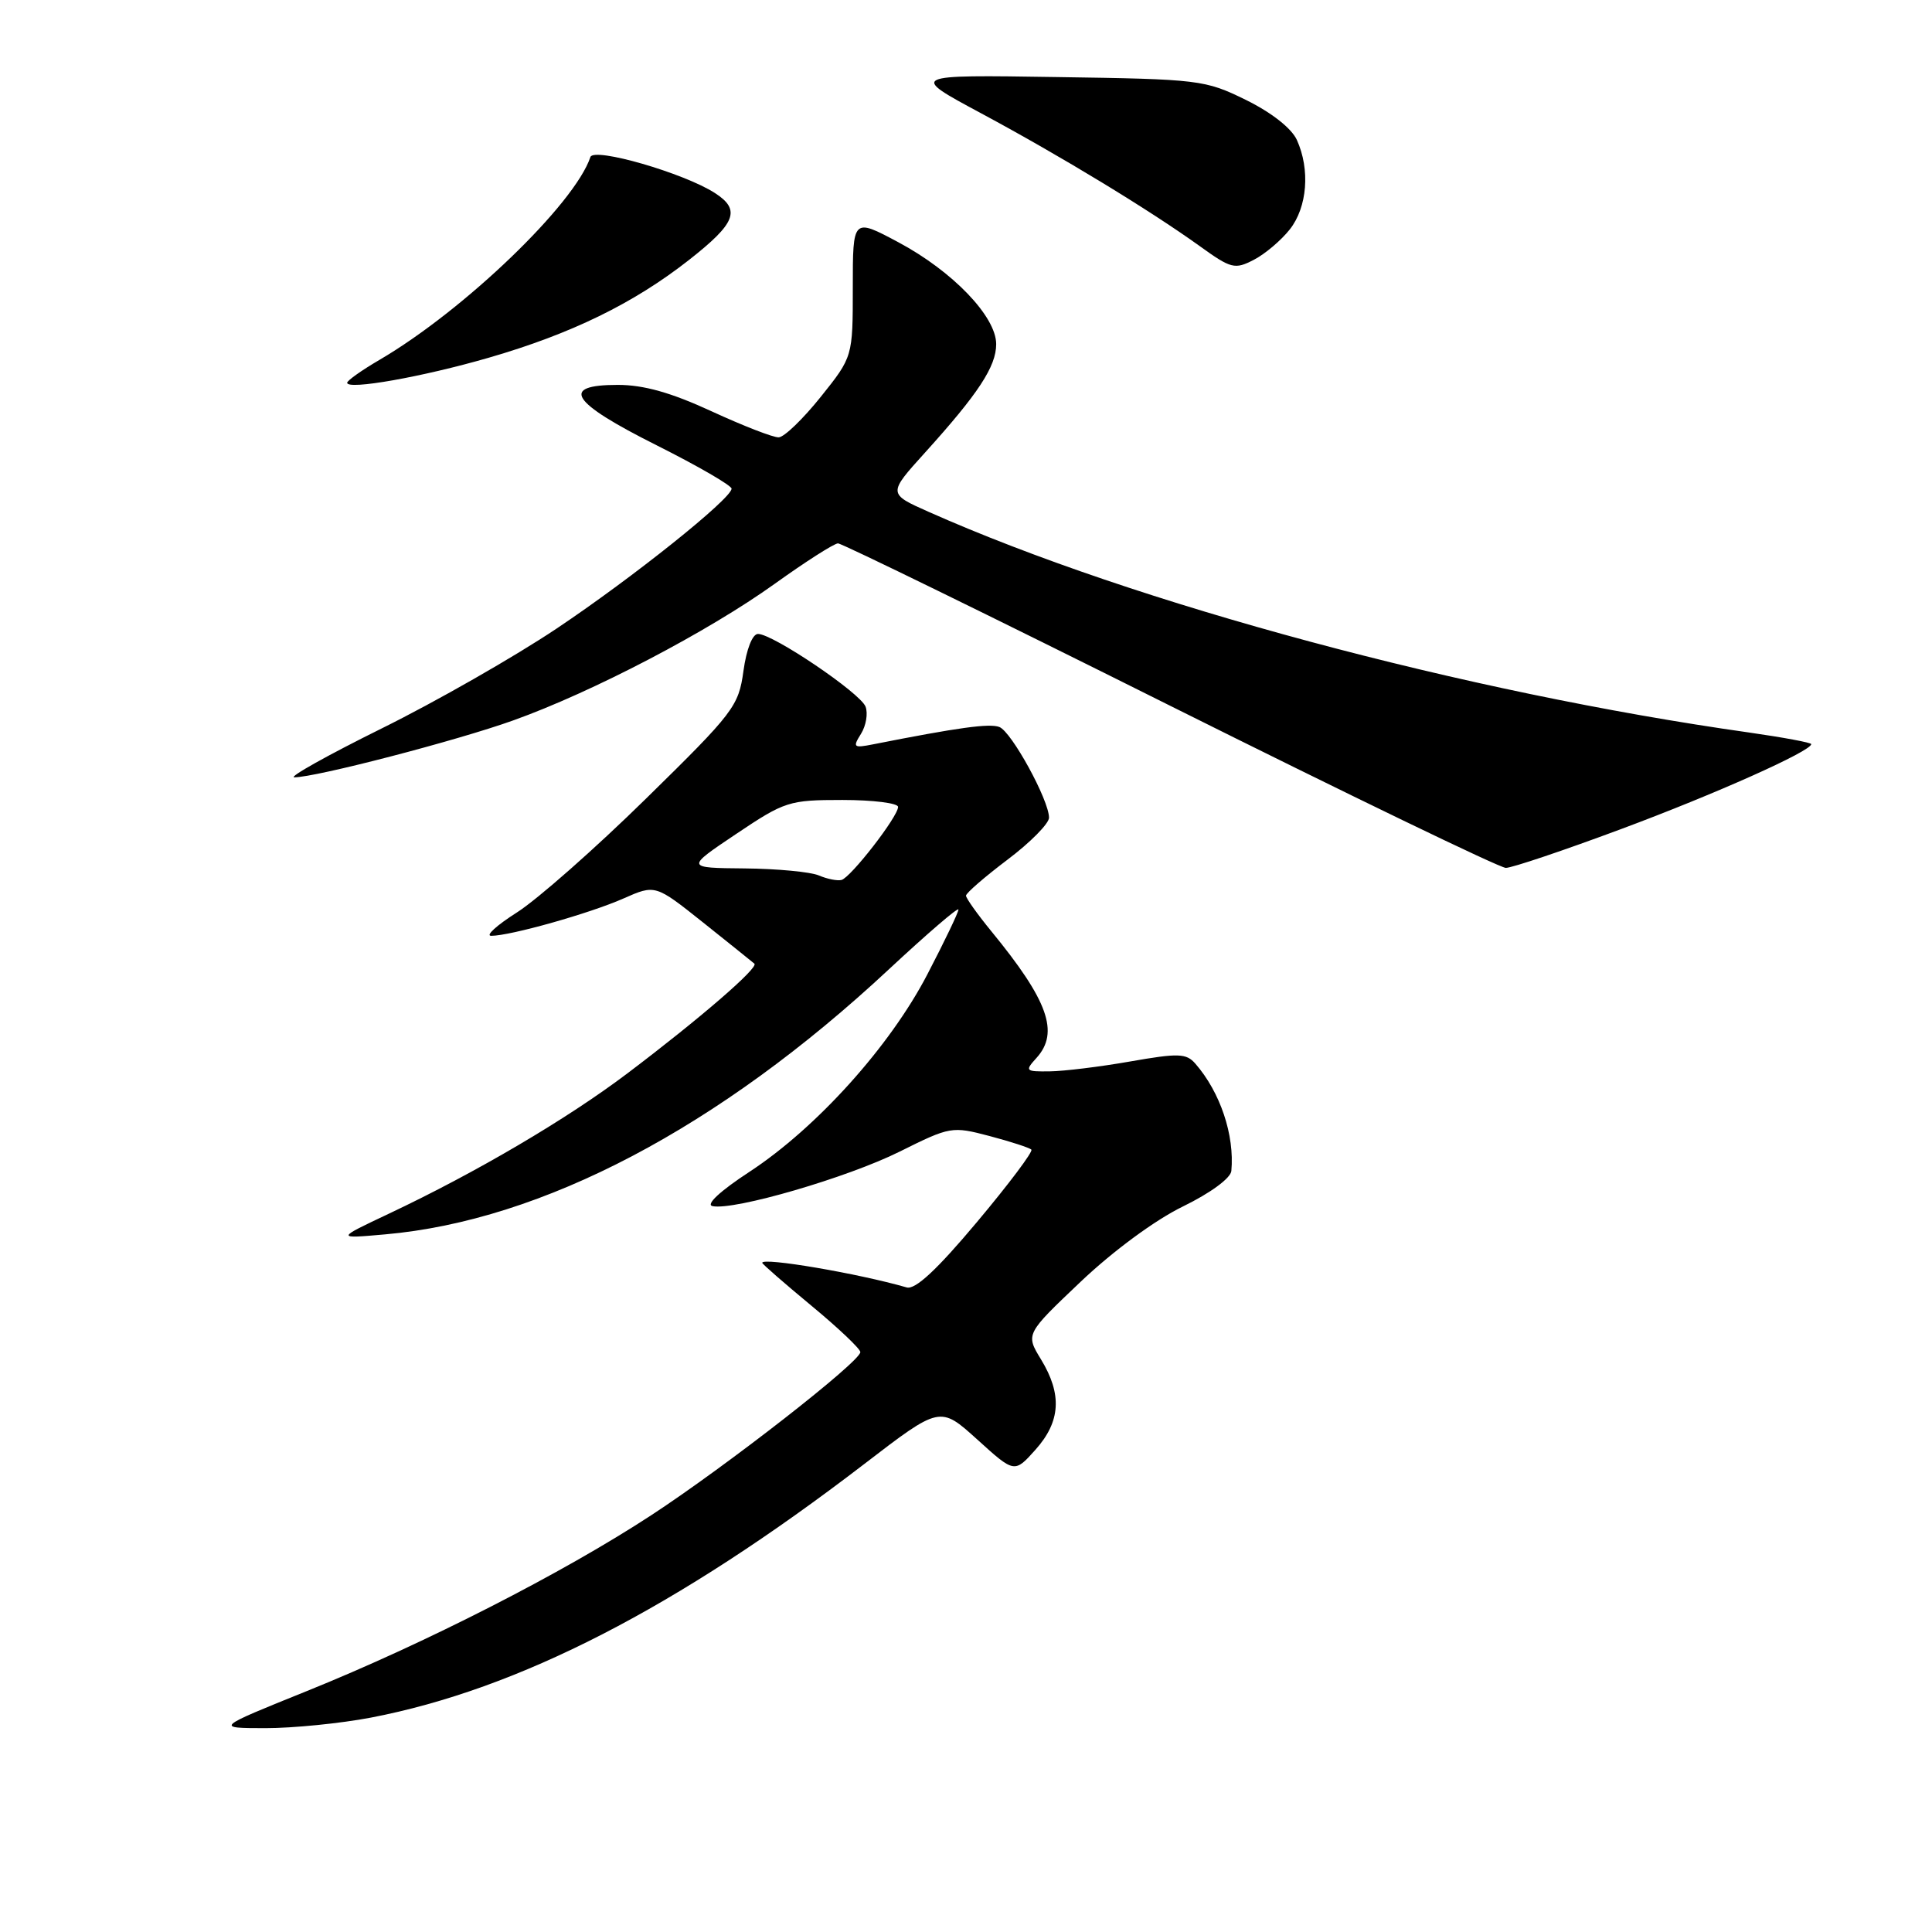<?xml version="1.0" encoding="UTF-8" standalone="no"?>
<!DOCTYPE svg PUBLIC "-//W3C//DTD SVG 1.1//EN" "http://www.w3.org/Graphics/SVG/1.1/DTD/svg11.dtd" >
<svg xmlns="http://www.w3.org/2000/svg" xmlns:xlink="http://www.w3.org/1999/xlink" version="1.1" viewBox="0 0 256 256">
 <g >
 <path fill="currentColor"
d=" M 49.16 227.59 C 68.71 223.83 89.66 213.06 114.53 193.98 C 124.56 186.28 124.56 186.28 129.49 190.74 C 134.42 195.21 134.42 195.21 137.21 192.09 C 140.54 188.36 140.76 184.76 137.94 180.13 C 135.89 176.77 135.89 176.77 143.19 169.84 C 147.50 165.75 153.07 161.65 156.75 159.86 C 160.40 158.08 163.06 156.12 163.16 155.16 C 163.60 150.41 161.69 144.72 158.39 140.94 C 157.19 139.56 156.15 139.53 149.76 140.65 C 145.77 141.35 140.97 141.94 139.10 141.96 C 135.86 142.00 135.77 141.91 137.35 140.17 C 140.39 136.80 138.89 132.58 131.36 123.40 C 129.51 121.14 128.00 119.02 128.00 118.68 C 128.00 118.34 130.47 116.20 133.50 113.91 C 136.53 111.63 139.00 109.12 139.00 108.35 C 139.00 106.02 134.03 96.95 132.42 96.33 C 131.11 95.83 127.02 96.39 115.68 98.63 C 113.09 99.14 112.96 99.03 114.09 97.23 C 114.76 96.15 115.03 94.53 114.69 93.63 C 113.99 91.82 102.42 84.00 100.44 84.00 C 99.70 84.00 98.91 86.01 98.51 88.91 C 97.87 93.58 97.24 94.41 85.61 105.81 C 78.89 112.41 71.18 119.20 68.50 120.90 C 65.81 122.61 64.28 124.00 65.09 124.00 C 67.62 124.00 78.15 121.03 82.60 119.06 C 86.83 117.19 86.83 117.19 93.17 122.24 C 96.65 125.02 99.71 127.47 99.96 127.69 C 100.56 128.21 92.75 134.96 83.13 142.23 C 75.09 148.30 63.11 155.35 51.53 160.82 C 44.50 164.14 44.50 164.14 51.04 163.56 C 71.87 161.73 95.30 149.40 117.75 128.47 C 122.84 123.73 127.00 120.15 127.00 120.52 C 127.00 120.89 125.15 124.75 122.89 129.09 C 117.92 138.66 108.22 149.42 99.34 155.25 C 95.38 157.84 93.47 159.63 94.42 159.82 C 97.30 160.41 112.32 156.03 119.22 152.59 C 125.91 149.26 126.14 149.22 131.12 150.53 C 133.92 151.27 136.41 152.08 136.66 152.33 C 136.92 152.58 133.67 156.90 129.45 161.93 C 124.16 168.24 121.28 170.92 120.14 170.59 C 113.69 168.73 101.00 166.57 101.00 167.33 C 101.00 167.49 103.93 170.04 107.50 173.00 C 111.08 175.96 114.00 178.73 114.00 179.16 C 114.00 180.42 96.27 194.25 86.30 200.77 C 74.63 208.41 56.29 217.77 40.67 224.07 C 28.50 228.98 28.50 228.98 35.16 228.99 C 38.83 228.99 45.13 228.36 49.16 227.59 Z  M 214.74 109.88 C 227.25 105.23 240.00 99.53 240.00 98.60 C 240.00 98.40 236.29 97.71 231.75 97.06 C 194.16 91.75 150.42 79.99 123.07 67.83 C 117.64 65.42 117.64 65.42 122.58 59.96 C 129.64 52.15 132.00 48.56 132.00 45.60 C 132.00 41.94 126.22 35.93 119.02 32.09 C 113.00 28.88 113.00 28.88 113.00 38.08 C 113.00 47.28 113.00 47.28 108.75 52.59 C 106.41 55.51 103.91 57.93 103.18 57.95 C 102.46 57.98 98.46 56.42 94.29 54.50 C 88.92 52.02 85.30 51.00 81.86 51.00 C 74.14 51.00 75.60 53.28 87.00 59.00 C 92.50 61.76 96.97 64.35 96.94 64.76 C 96.83 66.15 83.89 76.50 73.78 83.27 C 68.21 87.00 57.78 92.96 50.58 96.52 C 43.39 100.08 38.17 103.00 39.00 103.00 C 41.83 103.00 60.50 98.15 68.00 95.46 C 78.49 91.71 93.81 83.70 102.65 77.36 C 106.76 74.41 110.54 72.00 111.04 72.00 C 111.55 72.00 131.34 81.67 155.02 93.50 C 178.71 105.32 198.73 115.00 199.53 115.00 C 200.33 115.00 207.17 112.70 214.74 109.88 Z  M 64.76 47.40 C 75.71 44.23 83.96 40.20 91.29 34.45 C 97.51 29.57 98.19 27.82 94.75 25.59 C 90.66 22.94 78.68 19.47 78.23 20.81 C 76.16 27.02 61.55 41.08 50.31 47.67 C 47.94 49.05 46.00 50.43 46.00 50.72 C 46.00 51.71 55.96 49.95 64.76 47.40 Z  M 170.91 30.39 C 173.23 27.44 173.62 22.46 171.84 18.54 C 171.13 16.99 168.48 14.91 165.09 13.24 C 159.66 10.58 158.95 10.49 140.00 10.21 C 120.50 9.91 120.50 9.91 130.00 15.01 C 140.62 20.72 152.24 27.78 158.97 32.61 C 163.13 35.61 163.62 35.73 166.13 34.43 C 167.61 33.67 169.76 31.85 170.91 30.39 Z  M 108.50 116.00 C 107.40 115.53 102.98 115.11 98.67 115.07 C 90.84 115.00 90.84 115.00 97.55 110.50 C 103.99 106.18 104.56 106.00 111.63 106.00 C 115.68 106.00 119.00 106.42 119.00 106.92 C 119.00 108.20 112.73 116.28 111.50 116.60 C 110.95 116.74 109.60 116.47 108.50 116.00 Z "/>
</g>
</svg>